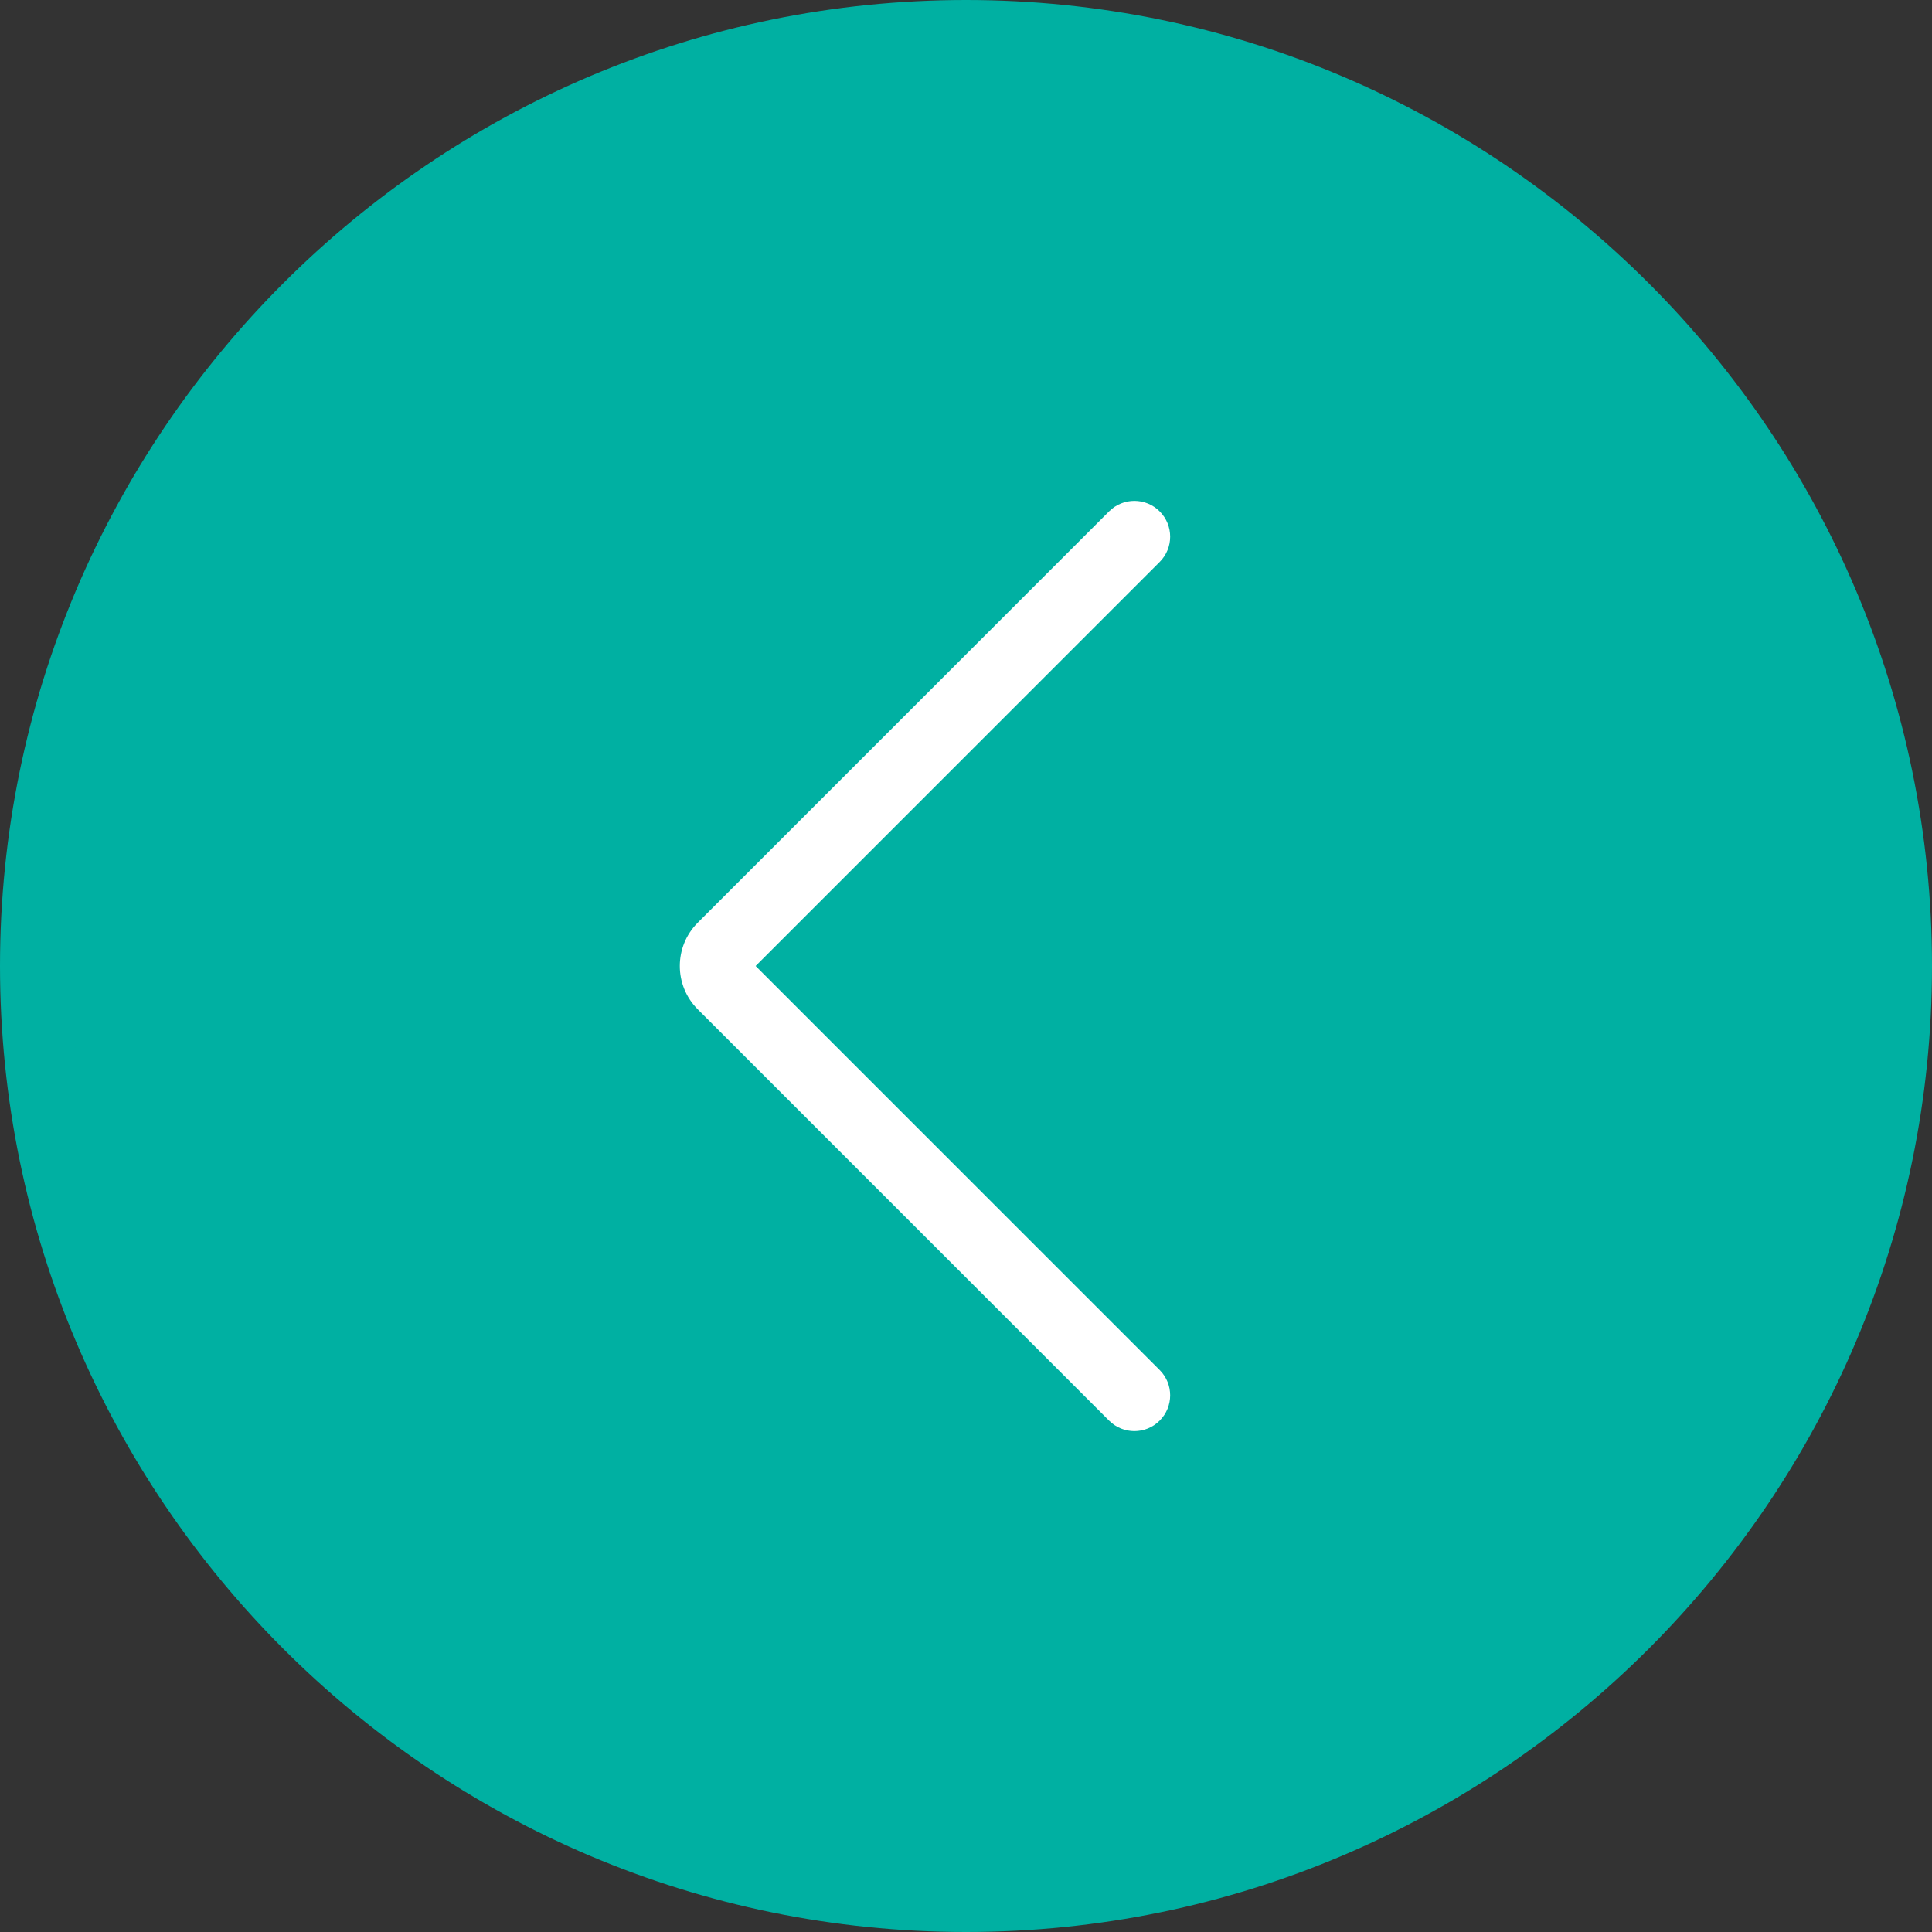 <svg width="54" height="54" viewBox="0 0 54 54" fill="none" xmlns="http://www.w3.org/2000/svg">
<rect x="0" y="0" width="54" height="54" fill="#333333" stroke="none"/>
<path d="M27 1C41.359 1 53 12.641 53 27C53 41.359 41.359 53 27 53C12.641 53 1 41.359 1 27C1 12.641 12.641 1 27 1Z" fill="#00B0A2"/>
<path d="M27 54C12.112 54 0 41.888 0 27C0 12.112 12.112 0 27 0C41.888 0 54 12.112 54 27C54 41.888 41.888 54 27 54ZM27 2C13.215 2 2 13.215 2 27C2 40.785 13.215 52 27 52C40.785 52 52 40.785 52 27C52 13.215 40.785 2 27 2Z" fill="#00B0A2"/>
<path d="M31.706 40C31.45 40 31.194 39.902 30.999 39.707L19.501 28.209C18.834 27.542 18.834 26.458 19.501 25.791L30.999 14.293C31.39 13.902 32.022 13.902 32.413 14.293C32.804 14.684 32.804 15.316 32.413 15.707L21.12 27L32.413 38.293C32.804 38.684 32.804 39.316 32.413 39.707C32.218 39.902 31.962 40 31.706 40Z" fill="white"/>
</svg>

